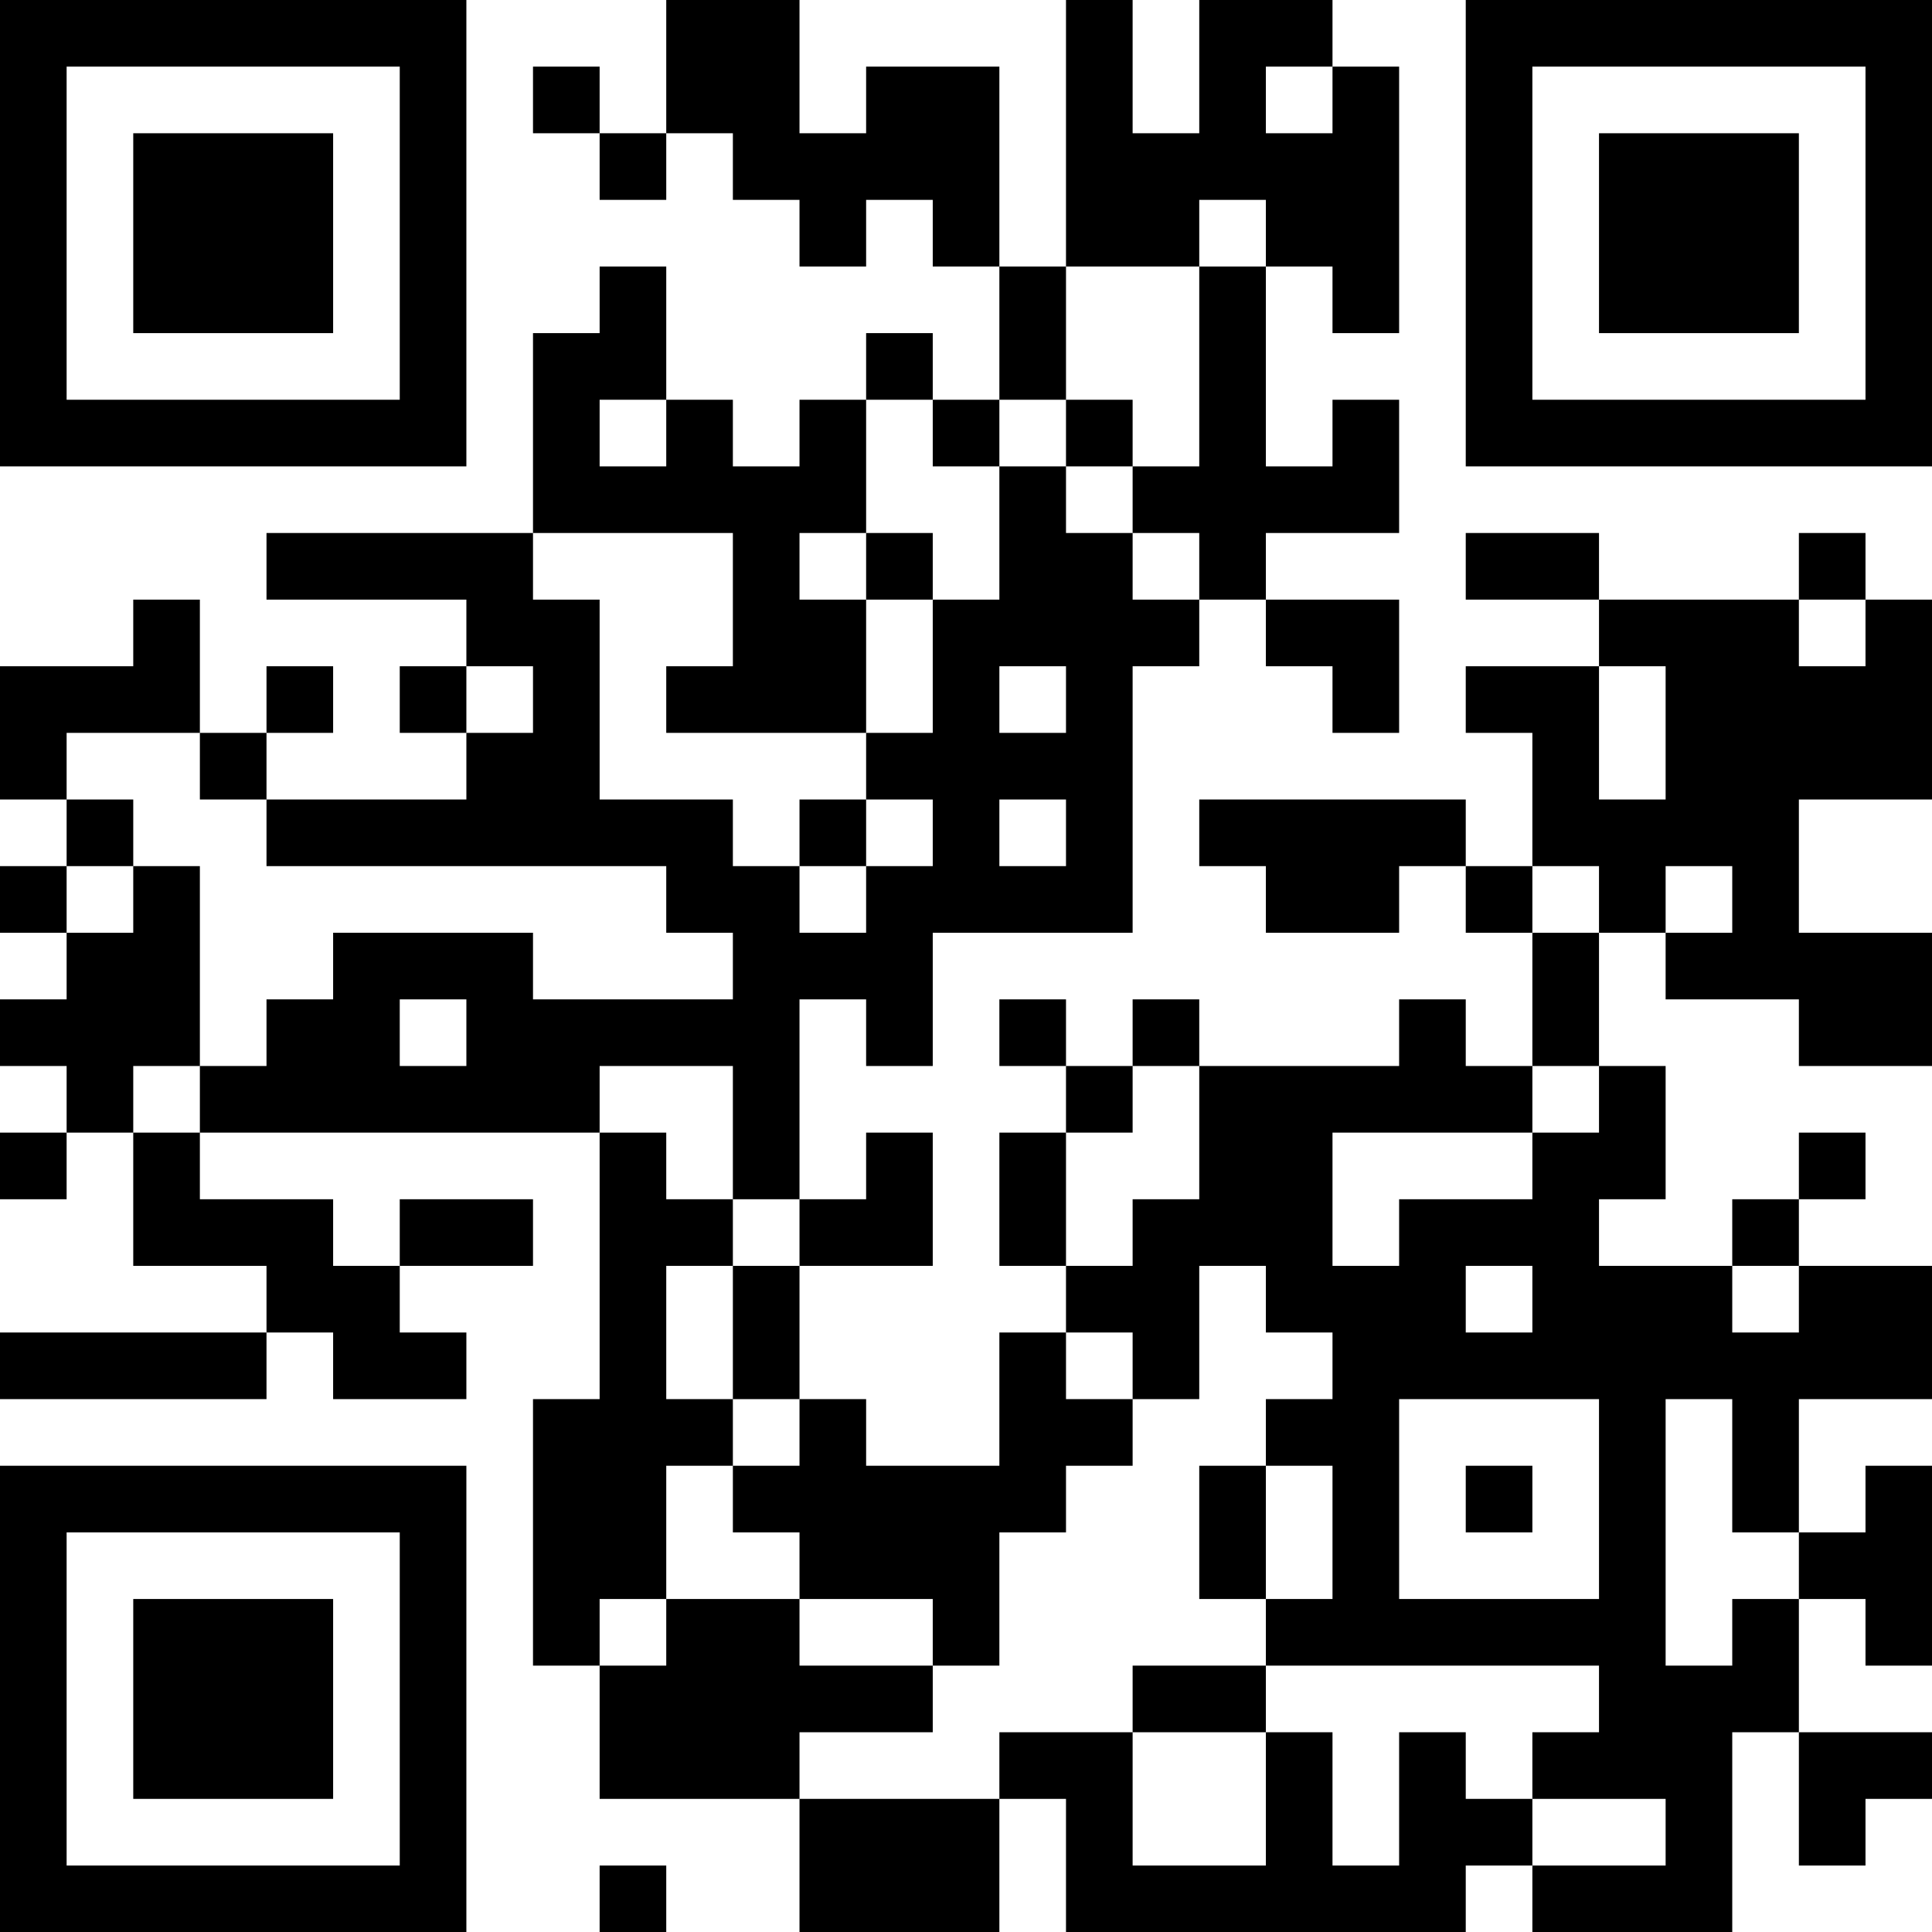 <?xml version="1.0" encoding="UTF-8"?>
<svg xmlns="http://www.w3.org/2000/svg" version="1.1" width="200" height="200" viewBox="0 0 200 200"><rect x="0" y="0" width="200" height="200" fill="#ffffff"/><g transform="scale(6.897)"><g transform="translate(0,0)"><path fill-rule="evenodd" d="M10 0L10 2L9 2L9 1L8 1L8 2L9 2L9 3L10 3L10 2L11 2L11 3L12 3L12 4L13 4L13 3L14 3L14 4L15 4L15 6L14 6L14 5L13 5L13 6L12 6L12 7L11 7L11 6L10 6L10 4L9 4L9 5L8 5L8 8L4 8L4 9L7 9L7 10L6 10L6 11L7 11L7 12L4 12L4 11L5 11L5 10L4 10L4 11L3 11L3 9L2 9L2 10L0 10L0 12L1 12L1 13L0 13L0 14L1 14L1 15L0 15L0 16L1 16L1 17L0 17L0 18L1 18L1 17L2 17L2 19L4 19L4 20L0 20L0 21L4 21L4 20L5 20L5 21L7 21L7 20L6 20L6 19L8 19L8 18L6 18L6 19L5 19L5 18L3 18L3 17L9 17L9 21L8 21L8 25L9 25L9 27L12 27L12 29L15 29L15 27L16 27L16 29L22 29L22 28L23 28L23 29L26 29L26 26L27 26L27 28L28 28L28 27L29 27L29 26L27 26L27 24L28 24L28 25L29 25L29 22L28 22L28 23L27 23L27 21L29 21L29 19L27 19L27 18L28 18L28 17L27 17L27 18L26 18L26 19L24 19L24 18L25 18L25 16L24 16L24 14L25 14L25 15L27 15L27 16L29 16L29 14L27 14L27 12L29 12L29 9L28 9L28 8L27 8L27 9L24 9L24 8L22 8L22 9L24 9L24 10L22 10L22 11L23 11L23 13L22 13L22 12L18 12L18 13L19 13L19 14L21 14L21 13L22 13L22 14L23 14L23 16L22 16L22 15L21 15L21 16L18 16L18 15L17 15L17 16L16 16L16 15L15 15L15 16L16 16L16 17L15 17L15 19L16 19L16 20L15 20L15 22L13 22L13 21L12 21L12 19L14 19L14 17L13 17L13 18L12 18L12 15L13 15L13 16L14 16L14 14L17 14L17 10L18 10L18 9L19 9L19 10L20 10L20 11L21 11L21 9L19 9L19 8L21 8L21 6L20 6L20 7L19 7L19 4L20 4L20 5L21 5L21 1L20 1L20 0L18 0L18 2L17 2L17 0L16 0L16 4L15 4L15 1L13 1L13 2L12 2L12 0ZM19 1L19 2L20 2L20 1ZM18 3L18 4L16 4L16 6L15 6L15 7L14 7L14 6L13 6L13 8L12 8L12 9L13 9L13 11L10 11L10 10L11 10L11 8L8 8L8 9L9 9L9 12L11 12L11 13L12 13L12 14L13 14L13 13L14 13L14 12L13 12L13 11L14 11L14 9L15 9L15 7L16 7L16 8L17 8L17 9L18 9L18 8L17 8L17 7L18 7L18 4L19 4L19 3ZM9 6L9 7L10 7L10 6ZM16 6L16 7L17 7L17 6ZM13 8L13 9L14 9L14 8ZM27 9L27 10L28 10L28 9ZM7 10L7 11L8 11L8 10ZM15 10L15 11L16 11L16 10ZM24 10L24 12L25 12L25 10ZM1 11L1 12L2 12L2 13L1 13L1 14L2 14L2 13L3 13L3 16L2 16L2 17L3 17L3 16L4 16L4 15L5 15L5 14L8 14L8 15L11 15L11 14L10 14L10 13L4 13L4 12L3 12L3 11ZM12 12L12 13L13 13L13 12ZM15 12L15 13L16 13L16 12ZM23 13L23 14L24 14L24 13ZM25 13L25 14L26 14L26 13ZM6 15L6 16L7 16L7 15ZM9 16L9 17L10 17L10 18L11 18L11 19L10 19L10 21L11 21L11 22L10 22L10 24L9 24L9 25L10 25L10 24L12 24L12 25L14 25L14 26L12 26L12 27L15 27L15 26L17 26L17 28L19 28L19 26L20 26L20 28L21 28L21 26L22 26L22 27L23 27L23 28L25 28L25 27L23 27L23 26L24 26L24 25L19 25L19 24L20 24L20 22L19 22L19 21L20 21L20 20L19 20L19 19L18 19L18 21L17 21L17 20L16 20L16 21L17 21L17 22L16 22L16 23L15 23L15 25L14 25L14 24L12 24L12 23L11 23L11 22L12 22L12 21L11 21L11 19L12 19L12 18L11 18L11 16ZM17 16L17 17L16 17L16 19L17 19L17 18L18 18L18 16ZM23 16L23 17L20 17L20 19L21 19L21 18L23 18L23 17L24 17L24 16ZM22 19L22 20L23 20L23 19ZM26 19L26 20L27 20L27 19ZM21 21L21 24L24 24L24 21ZM25 21L25 25L26 25L26 24L27 24L27 23L26 23L26 21ZM18 22L18 24L19 24L19 22ZM22 22L22 23L23 23L23 22ZM17 25L17 26L19 26L19 25ZM9 28L9 29L10 29L10 28ZM0 0L0 7L7 7L7 0ZM1 1L1 6L6 6L6 1ZM2 2L2 5L5 5L5 2ZM22 0L22 7L29 7L29 0ZM23 1L23 6L28 6L28 1ZM24 2L24 5L27 5L27 2ZM0 22L0 29L7 29L7 22ZM1 23L1 28L6 28L6 23ZM2 24L2 27L5 27L5 24Z" fill="#000000"/></g></g></svg>
